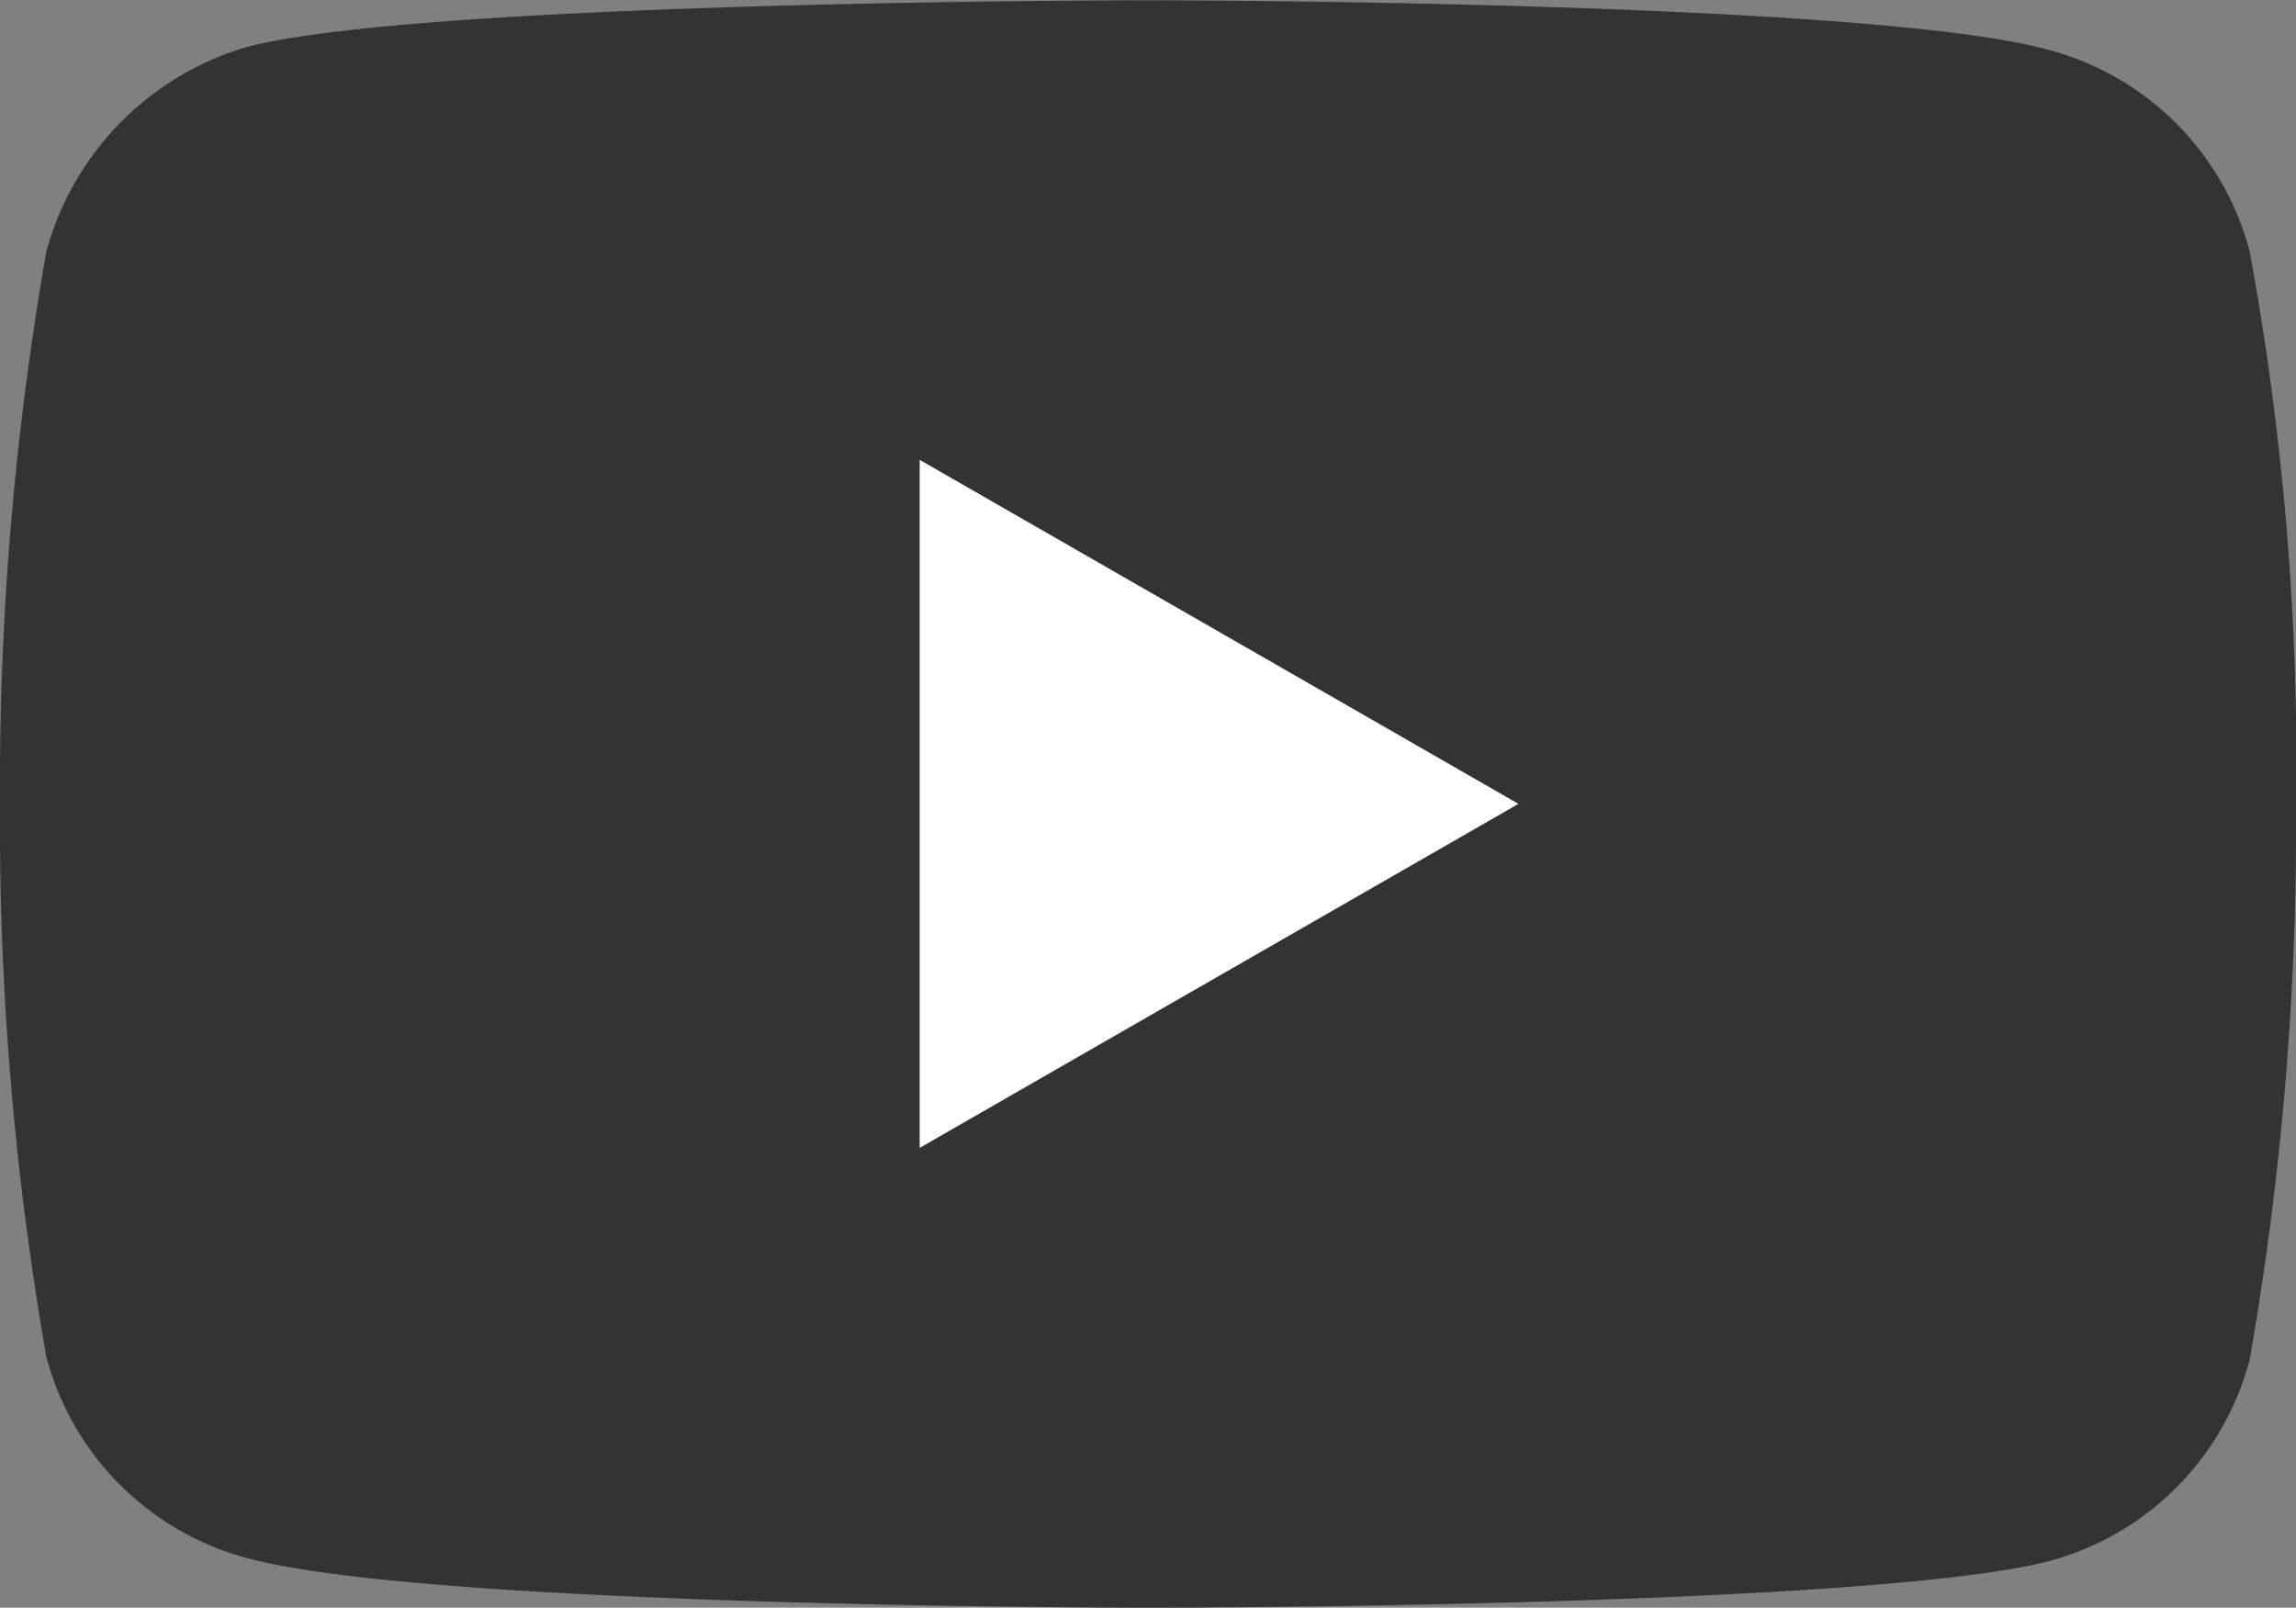 <svg xmlns="http://www.w3.org/2000/svg" width="23.245" height="16.278" viewBox="0 0 23.245 16.278">
  <rect x="0" y="0" width="23.245" height="16.278" fill="#808080" stroke="none"/>
  <g id="Group_345" data-name="Group 345" transform="translate(0)">
    <path id="Path_957" data-name="Path 957" d="M-340.774,56.509a2.865,2.865,0,0,0-2.043-2.043c-1.809-.5-9.11-.5-9.11-.5s-7.268,0-9.111.469a2.968,2.968,0,0,0-2.043,2.077,31.271,31.271,0,0,0-.469,5.593,31.271,31.271,0,0,0,.469,5.593,2.866,2.866,0,0,0,2.043,2.043c1.842.5,9.111.5,9.111.5s7.268,0,9.11-.469a2.865,2.865,0,0,0,2.043-2.043,31.275,31.275,0,0,0,.469-5.593A28.577,28.577,0,0,0-340.774,56.509Z" transform="translate(363.55 -53.963)" fill="#333"/>
    <path id="Path_958" data-name="Path 958" d="M-348,68.705l6.062-3.483L-348,61.739Z" transform="translate(357.311 -57.083)" fill="#fff"/>
  </g>
</svg>
